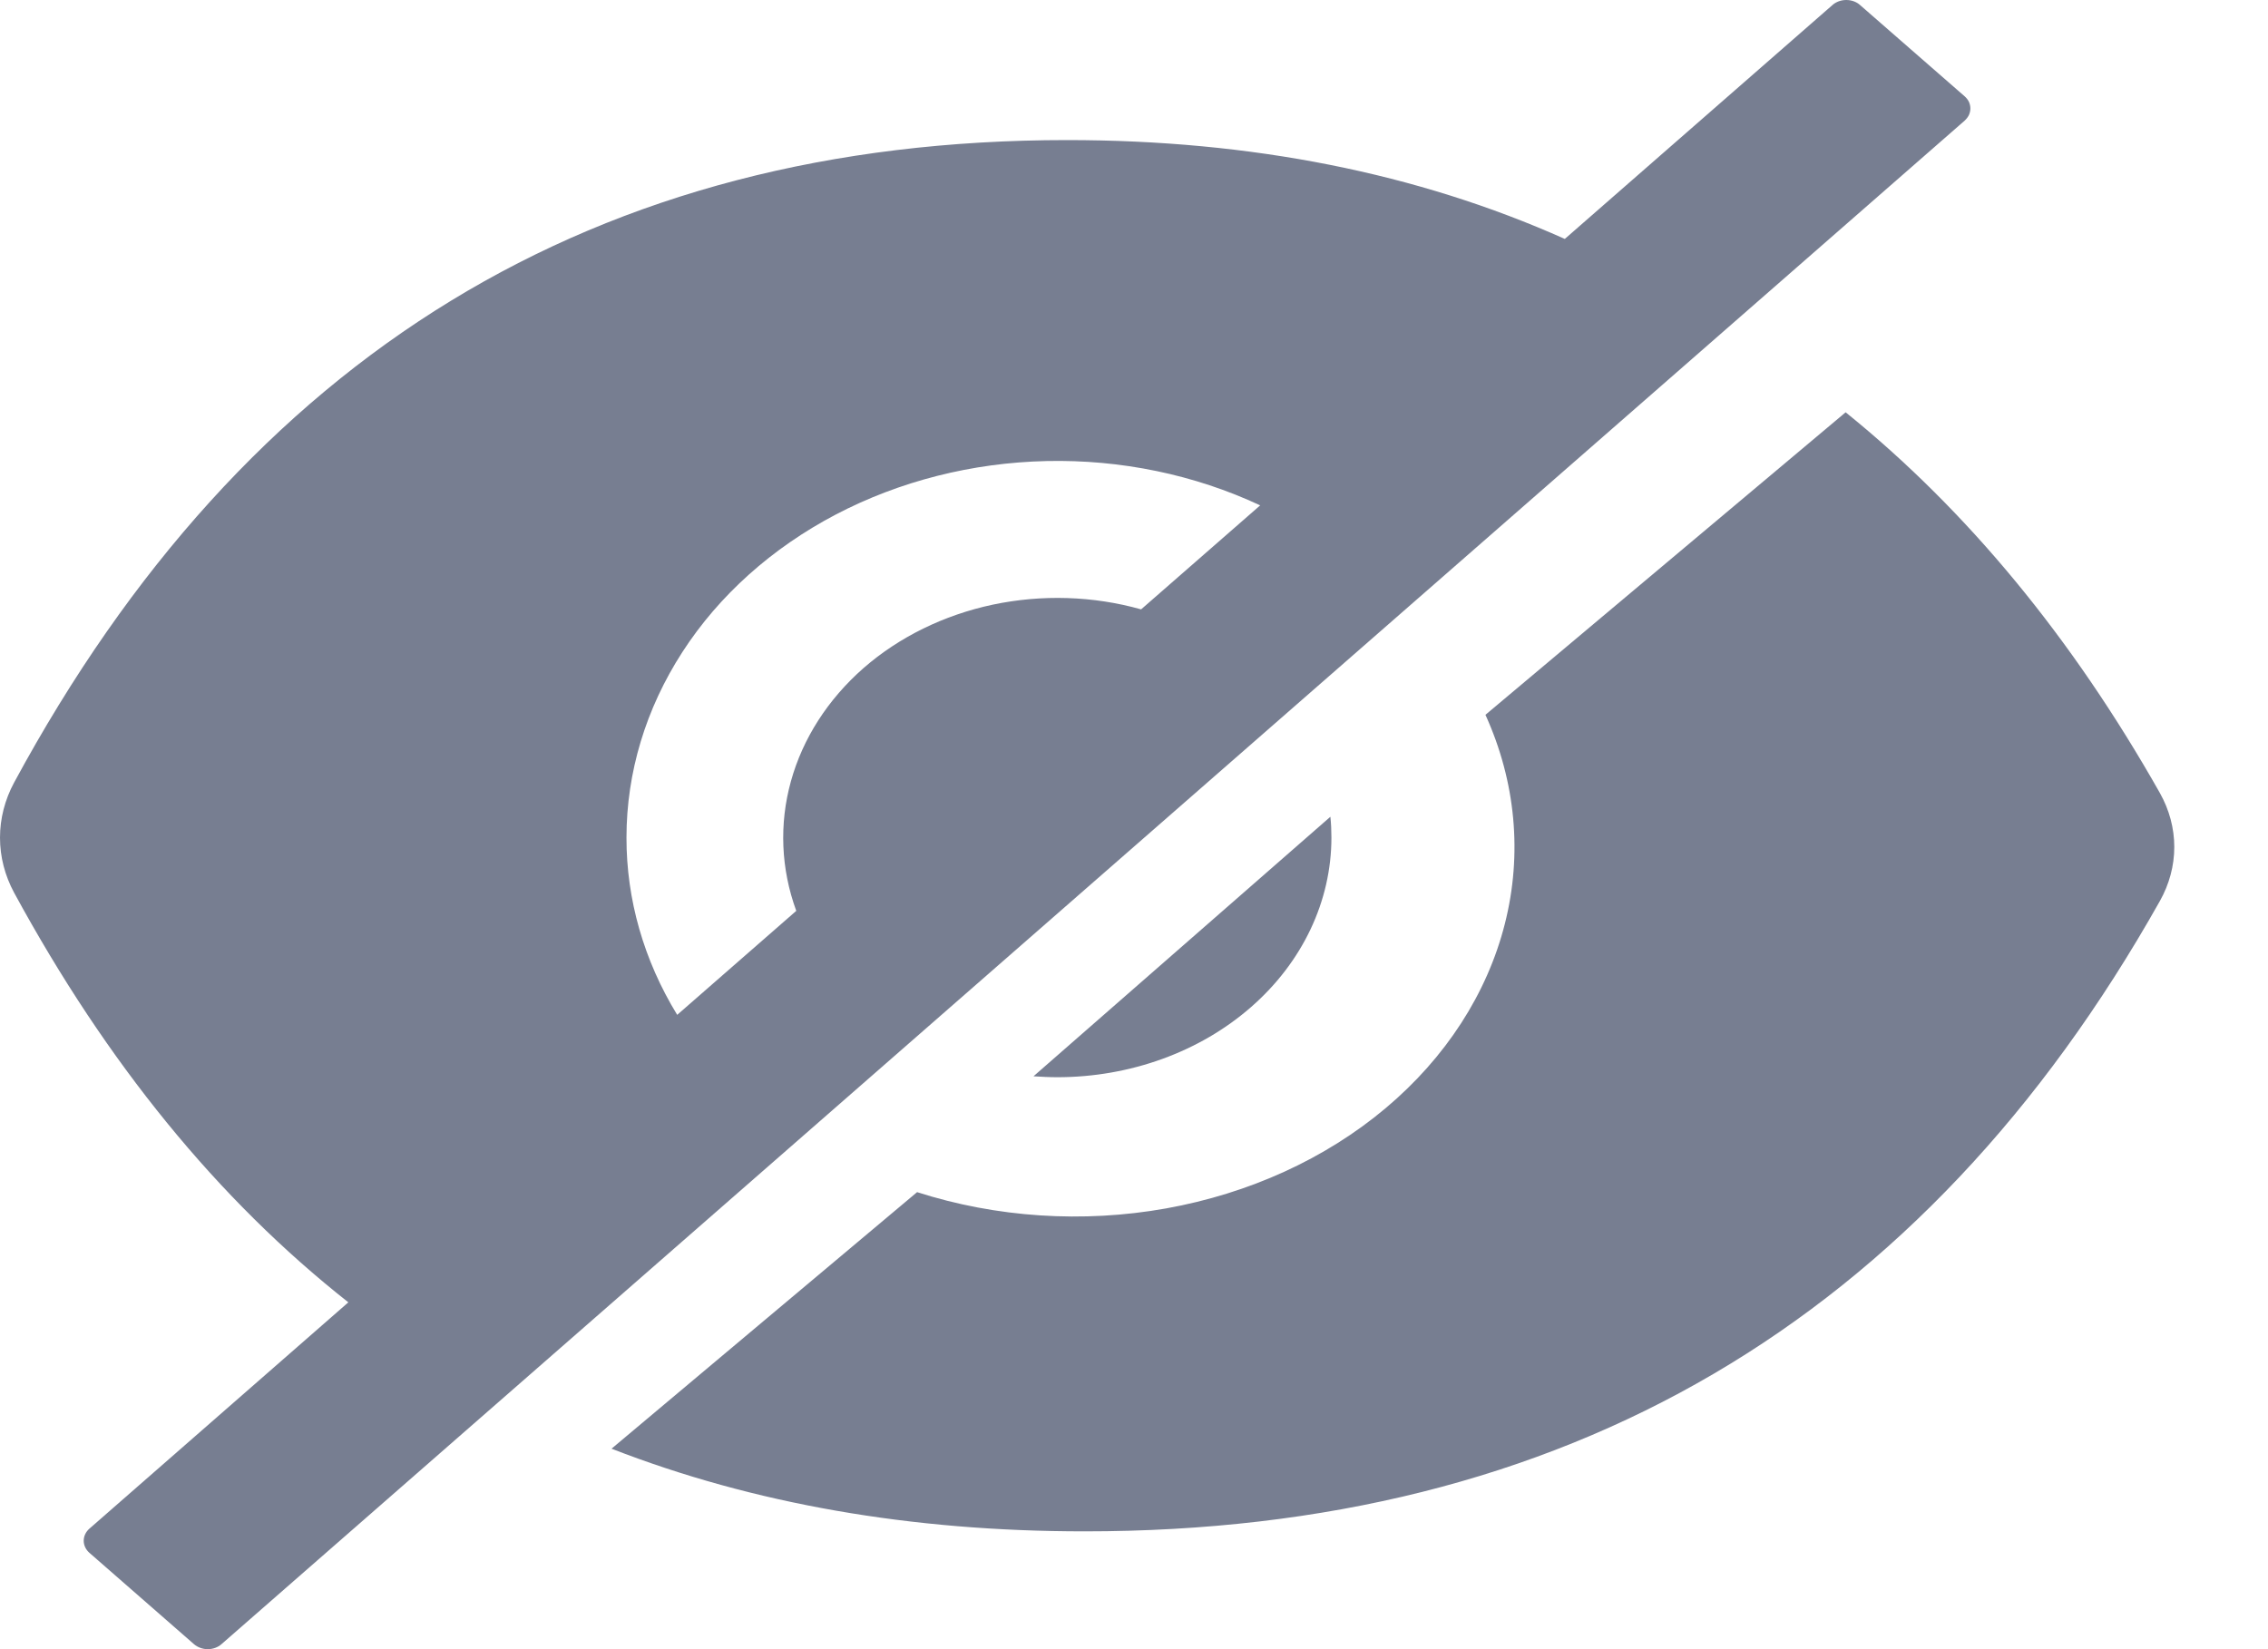 <svg width="22" height="16" viewBox="0 0 22 16" fill="none" xmlns="http://www.w3.org/2000/svg">
<path d="M10.256 10.451C10.961 10.451 11.638 10.206 12.136 9.77C12.635 9.334 12.915 8.742 12.915 8.126C12.915 8.058 12.912 7.99 12.905 7.924L10.025 10.442C10.101 10.447 10.178 10.451 10.256 10.451ZM19.058 0.935L18.043 0.049C18.008 0.017 17.959 0 17.909 0C17.859 0 17.811 0.017 17.775 0.049L15.179 2.318C13.748 1.679 12.138 1.359 10.351 1.359C5.788 1.359 2.383 3.437 0.137 7.592C0.047 7.759 0 7.942 0 8.127C0 8.312 0.047 8.494 0.137 8.661C1.035 10.314 2.115 11.639 3.379 12.635L0.867 14.831C0.832 14.862 0.812 14.904 0.812 14.948C0.812 14.992 0.832 15.034 0.867 15.065L1.881 15.951C1.917 15.982 1.965 16 2.015 16C2.066 16 2.114 15.982 2.149 15.951L19.058 1.17C19.075 1.154 19.089 1.136 19.099 1.116C19.108 1.095 19.113 1.074 19.113 1.052C19.113 1.03 19.108 1.009 19.099 0.988C19.089 0.968 19.075 0.95 19.058 0.935ZM6.077 8.126C6.077 7.495 6.264 6.875 6.62 6.325C6.975 5.776 7.488 5.317 8.107 4.992C8.726 4.668 9.43 4.489 10.152 4.473C10.873 4.457 11.587 4.605 12.224 4.903L11.069 5.912C10.604 5.781 10.106 5.766 9.631 5.866C9.156 5.967 8.722 6.18 8.376 6.482C8.031 6.785 7.787 7.164 7.672 7.58C7.557 7.995 7.575 8.43 7.724 8.837L6.569 9.846C6.245 9.317 6.076 8.726 6.077 8.126Z" fill="#777E91"/>
<path d="M20.951 7.693C20.097 6.183 19.081 4.952 17.903 4L14.409 6.935C14.703 7.582 14.769 8.287 14.597 8.964C14.425 9.641 14.023 10.262 13.44 10.752C12.857 11.242 12.118 11.579 11.311 11.724C10.505 11.868 9.666 11.813 8.896 11.566L5.932 14.055C7.307 14.59 8.837 14.857 10.521 14.857C15.18 14.857 18.657 12.819 20.951 8.742C21.043 8.578 21.091 8.399 21.091 8.217C21.091 8.036 21.043 7.857 20.951 7.693Z" fill="#777E91"/>
</svg>
